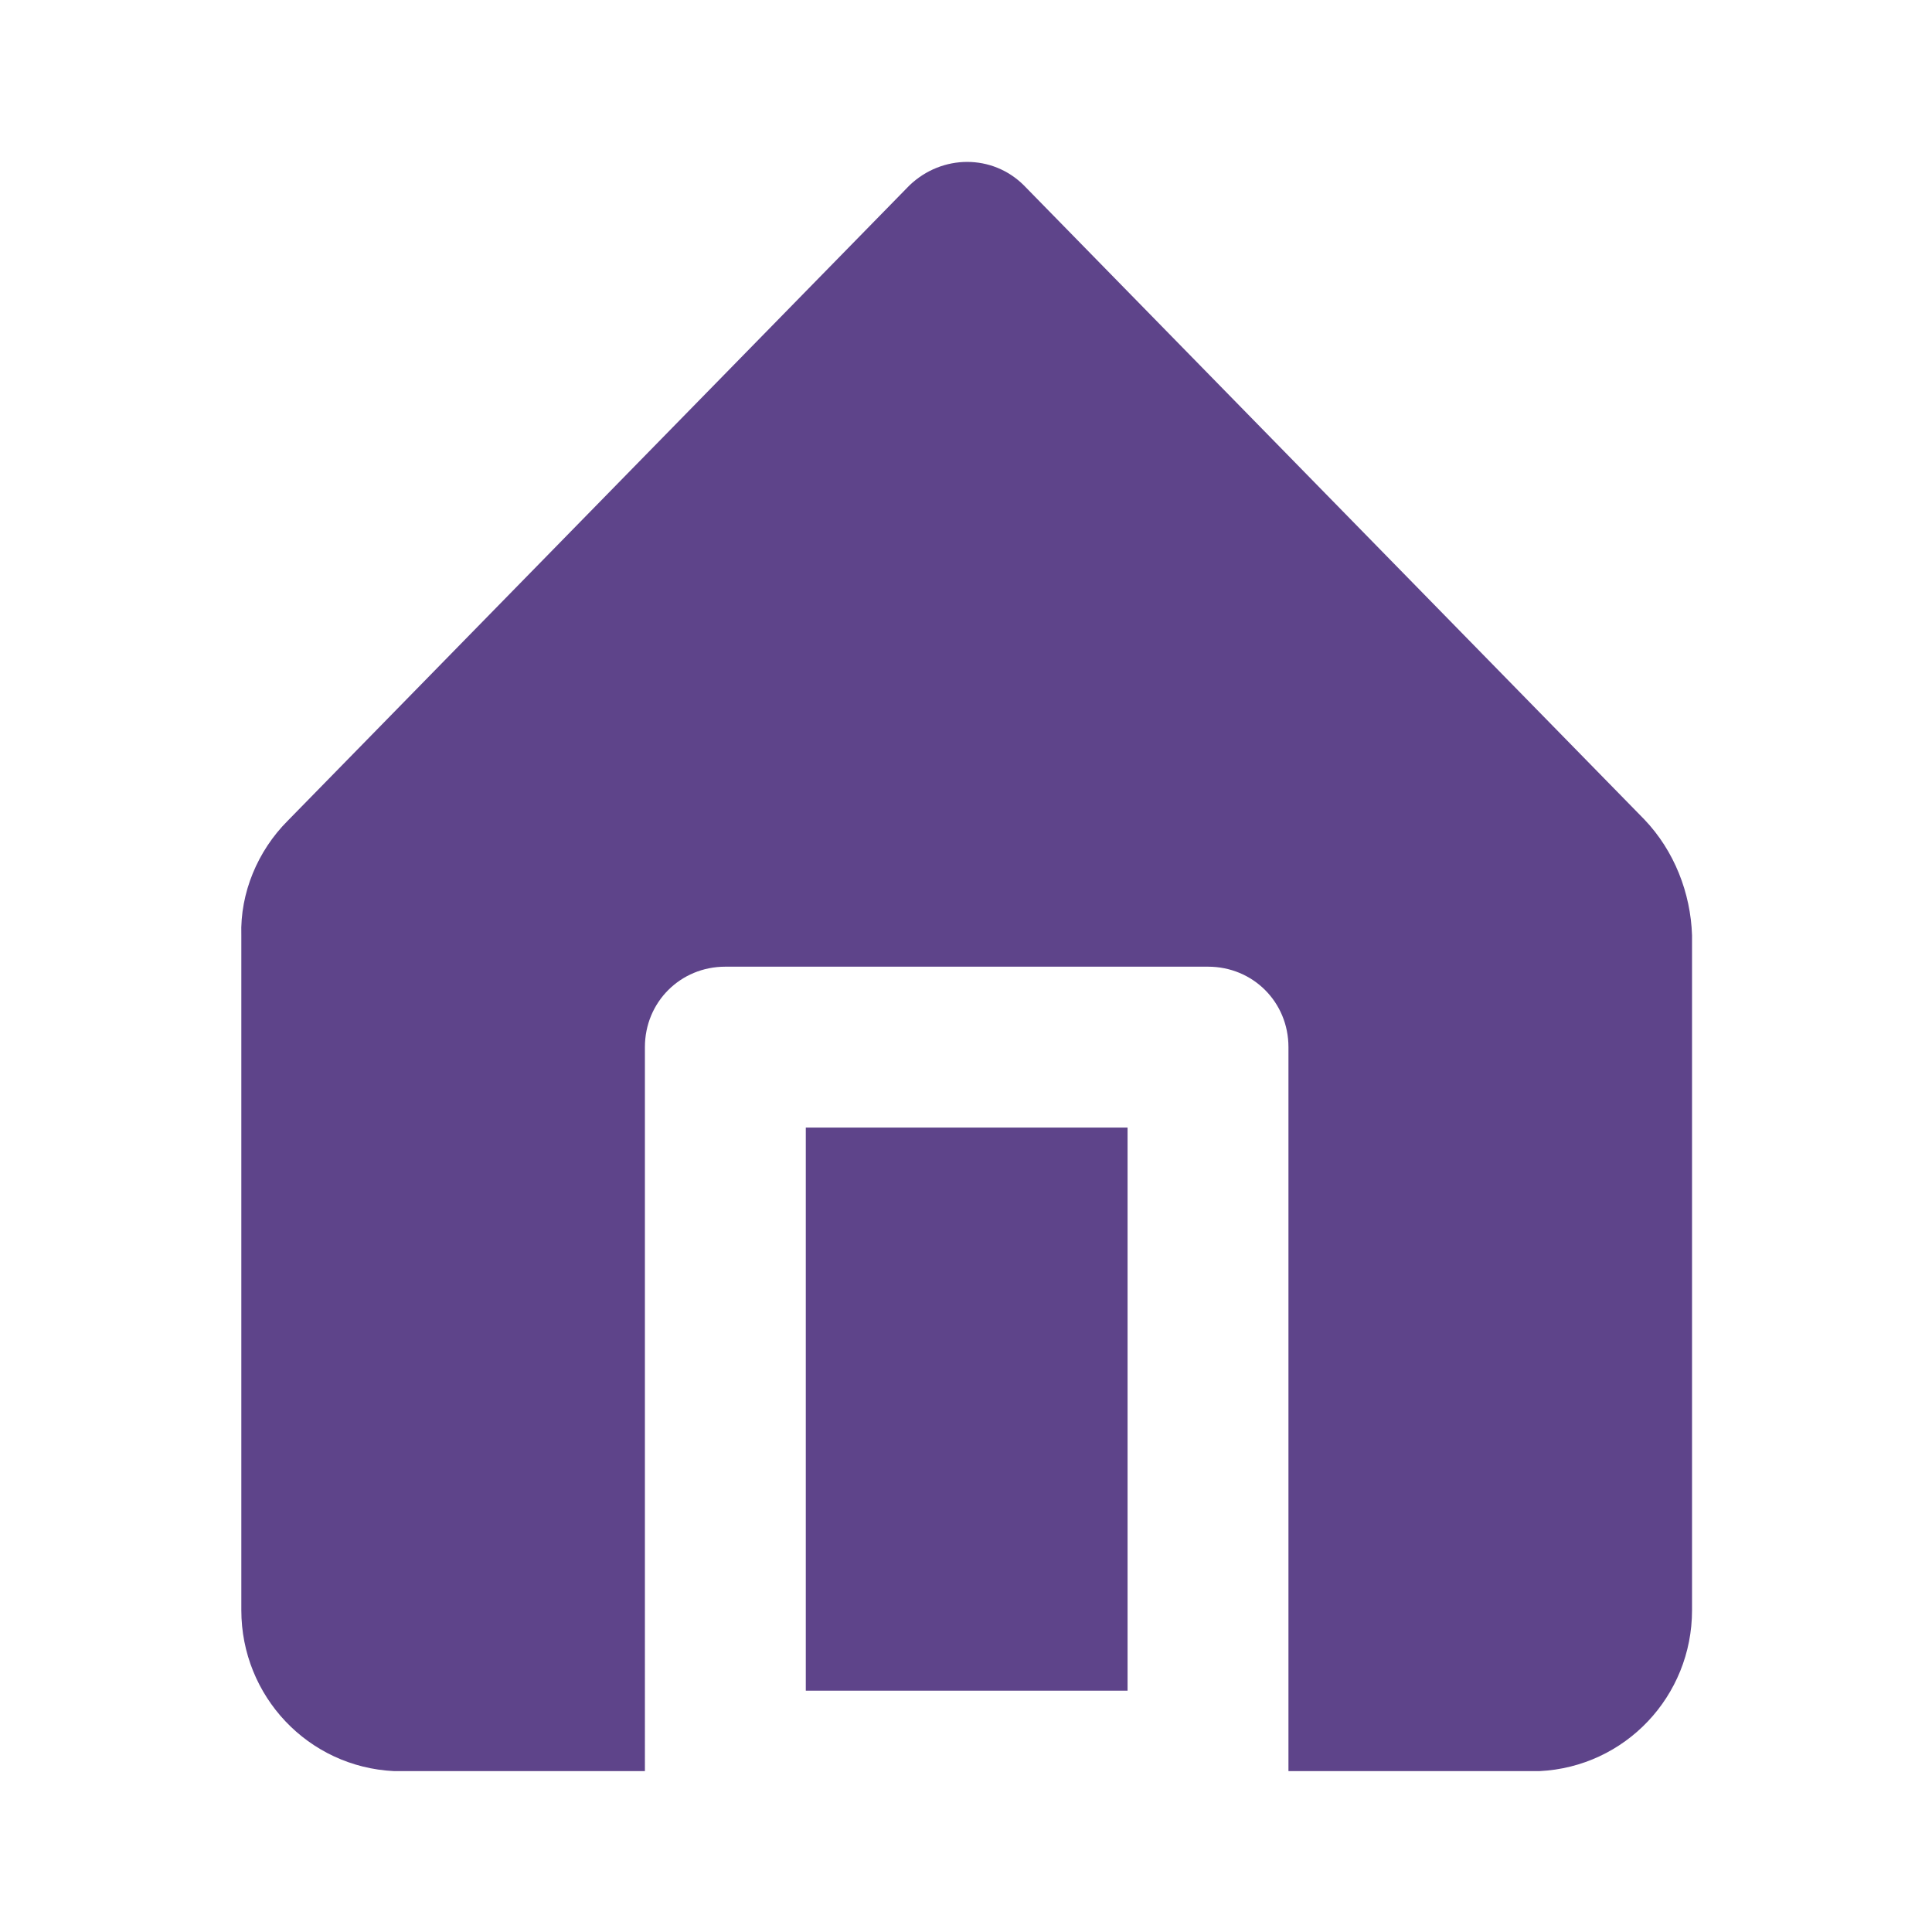 <?xml version="1.0" encoding="utf-8"?>
<!-- Generator: Adobe Illustrator 26.3.1, SVG Export Plug-In . SVG Version: 6.00 Build 0)  -->
<svg version="1.1" fill="#5E448A" id="Icons" xmlns="http://www.w3.org/2000/svg" xmlns:xlink="http://www.w3.org/1999/xlink" x="0px" y="0px"
	 viewBox="0 0 141.7 141.7" style="enable-background:new 0 0 141.7 141.7;" xml:space="preserve">
<g id="home_00000170995671973308664690000007326194854010119867_">
	<g>
		<g>
			<rect x="59.1" y="82.7" width="23.6" height="41.3"/>
			<path d="M120.6,60.1L75.1,13.6c-2.3-2.3-6-2.3-8.4,0c0,0,0,0,0,0L21.1,60.2c-2.2,2.2-3.5,5.3-3.4,8.4v49.5
				c0,6.3,4.9,11.5,11.2,11.8h18.4V76.8c0-3.3,2.6-5.9,5.9-5.9h35.4c3.3,0,5.9,2.6,5.9,5.9v53.1h18.4c6.3-0.3,11.2-5.5,11.2-11.8
				V68.6C124,65.5,122.8,62.4,120.6,60.1z"/>
		</g>
	</g>
</g>
</svg>
